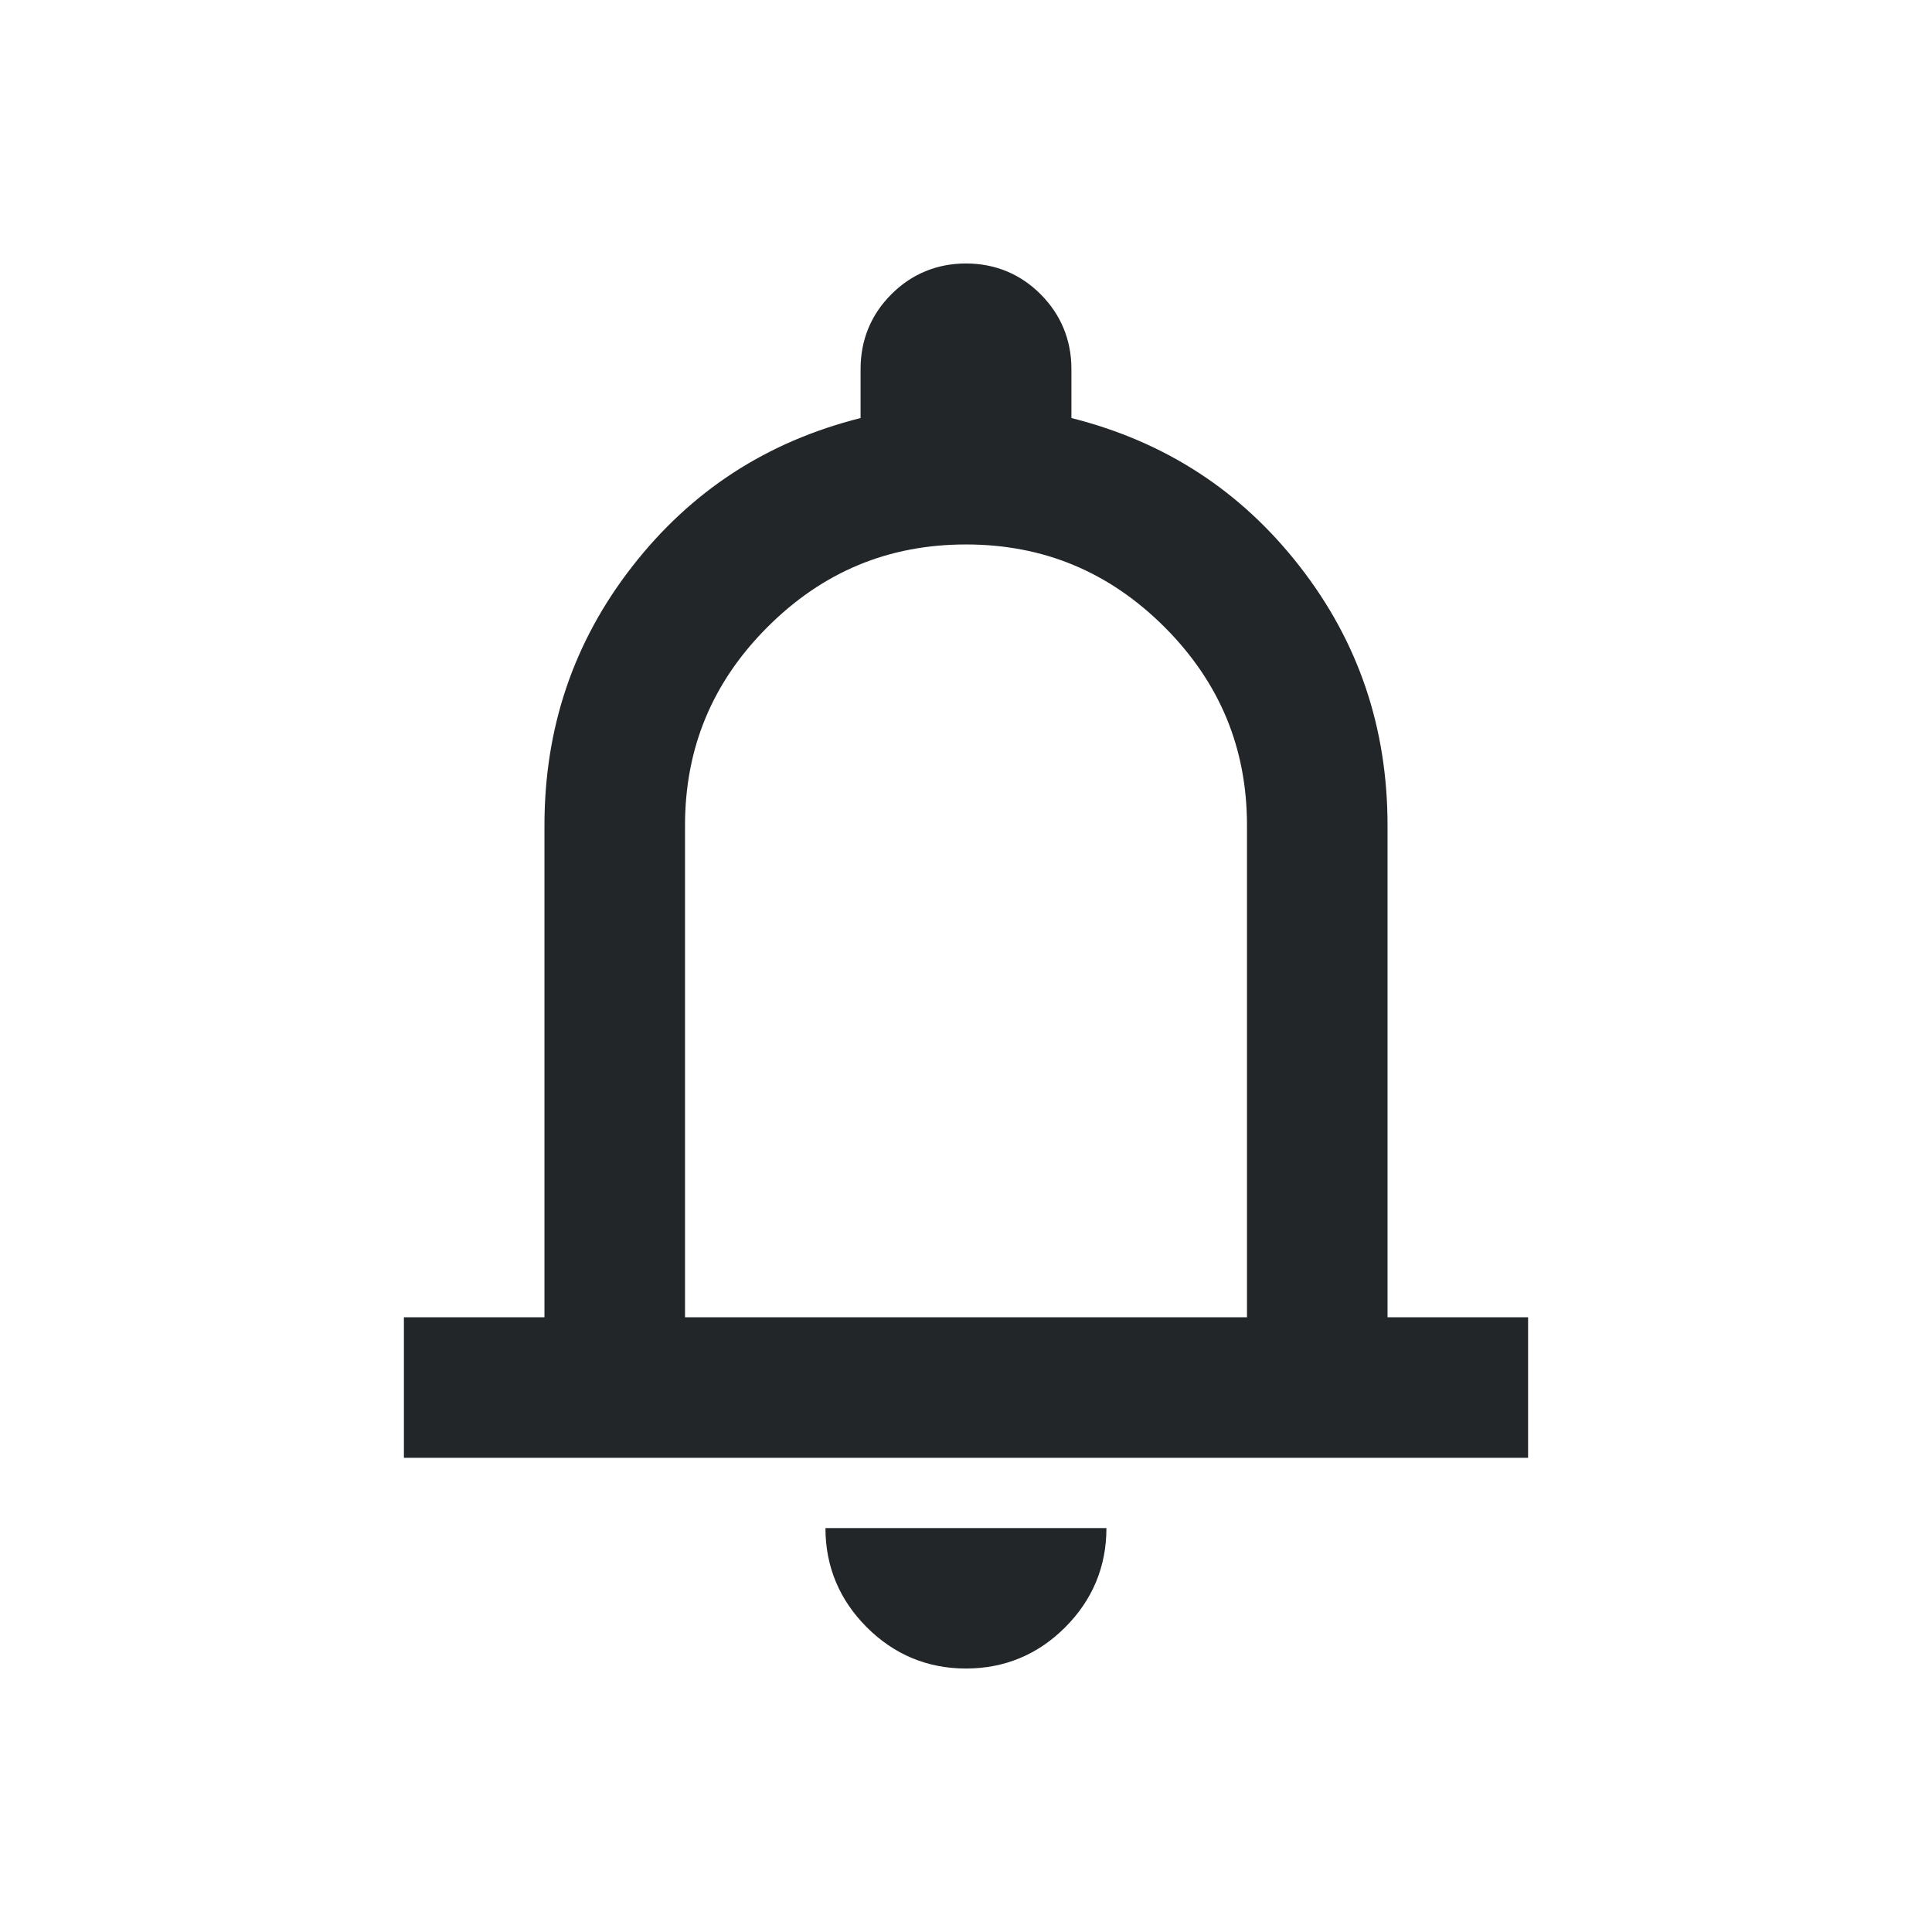 <?xml version="1.0" encoding="UTF-8" standalone="no"?>
<svg
   version="1.1"
   viewBox="0 0 16 16"
   id="svg1"
   sodipodi:docname="notifications.svg"
   inkscape:version="1.3.2 (091e20ef0f, 2023-11-25)"
   xmlns:inkscape="http://www.inkscape.org/namespaces/inkscape"
   xmlns:sodipodi="http://sodipodi.sourceforge.net/DTD/sodipodi-0.dtd"
   xmlns="http://www.w3.org/2000/svg"
   xmlns:svg="http://www.w3.org/2000/svg">
  <defs
     id="defs1" />
  <sodipodi:namedview
     id="namedview1"
     pagecolor="#ffffff"
     bordercolor="#000000"
     borderopacity="0.25"
     inkscape:showpageshadow="2"
     inkscape:pageopacity="0.0"
     inkscape:pagecheckerboard="0"
     inkscape:deskcolor="#d1d1d1"
     inkscape:zoom="38.125"
     inkscape:cx="8"
     inkscape:cy="8"
     inkscape:window-width="1536"
     inkscape:window-height="808"
     inkscape:window-x="0"
     inkscape:window-y="0"
     inkscape:window-maximized="1"
     inkscape:current-layer="svg1" />
  <style
     id="current-color-scheme"
     type="text/css">.ColorScheme-Text { color:#232629; }
</style>
  <rect
     class="cls-2"
     x="0"
     y="0"
     width="16"
     height="16"
     id="rect59"
     style="opacity:0;fill:#ffffff;stroke-width:0px" />
  <path
     class="cls-1  ColorScheme-Text"
     d="M 3.345,12.073 V 10.909 H 4.509 V 6.836 c 0,-0.807 0.24,-1.52 0.727,-2.145 C 5.724,4.065 6.349,3.658 7.127,3.462 V 3.055 c 0,-0.24 0.087,-0.451 0.255,-0.618 C 7.549,2.269 7.76,2.182 8,2.182 c 0.24,0 0.451,0.087 0.618,0.255 0.167,0.167 0.255,0.378 0.255,0.618 V 3.462 c 0.778,0.196 1.404,0.604 1.891,1.229 0.487,0.625 0.727,1.338 0.727,2.145 v 4.073 h 1.164 v 1.164 z M 5.673,10.909 H 10.327 V 6.836 c 0,-0.64 -0.225,-1.185 -0.684,-1.644 C 9.185,4.735 8.64,4.509 8,4.509 c -0.64,0 -1.185,0.225 -1.644,0.684 C 5.898,5.651 5.673,6.196 5.673,6.836 Z M 8,13.818 c -0.32,0 -0.596,-0.116 -0.822,-0.342 C 6.953,13.251 6.836,12.975 6.836,12.655 h 2.327 c 0,0.32 -0.116,0.596 -0.342,0.822 C 8.596,13.702 8.32,13.818 8,13.818 Z"
     id="path61"
     style="fill:currentColor" />
</svg>
